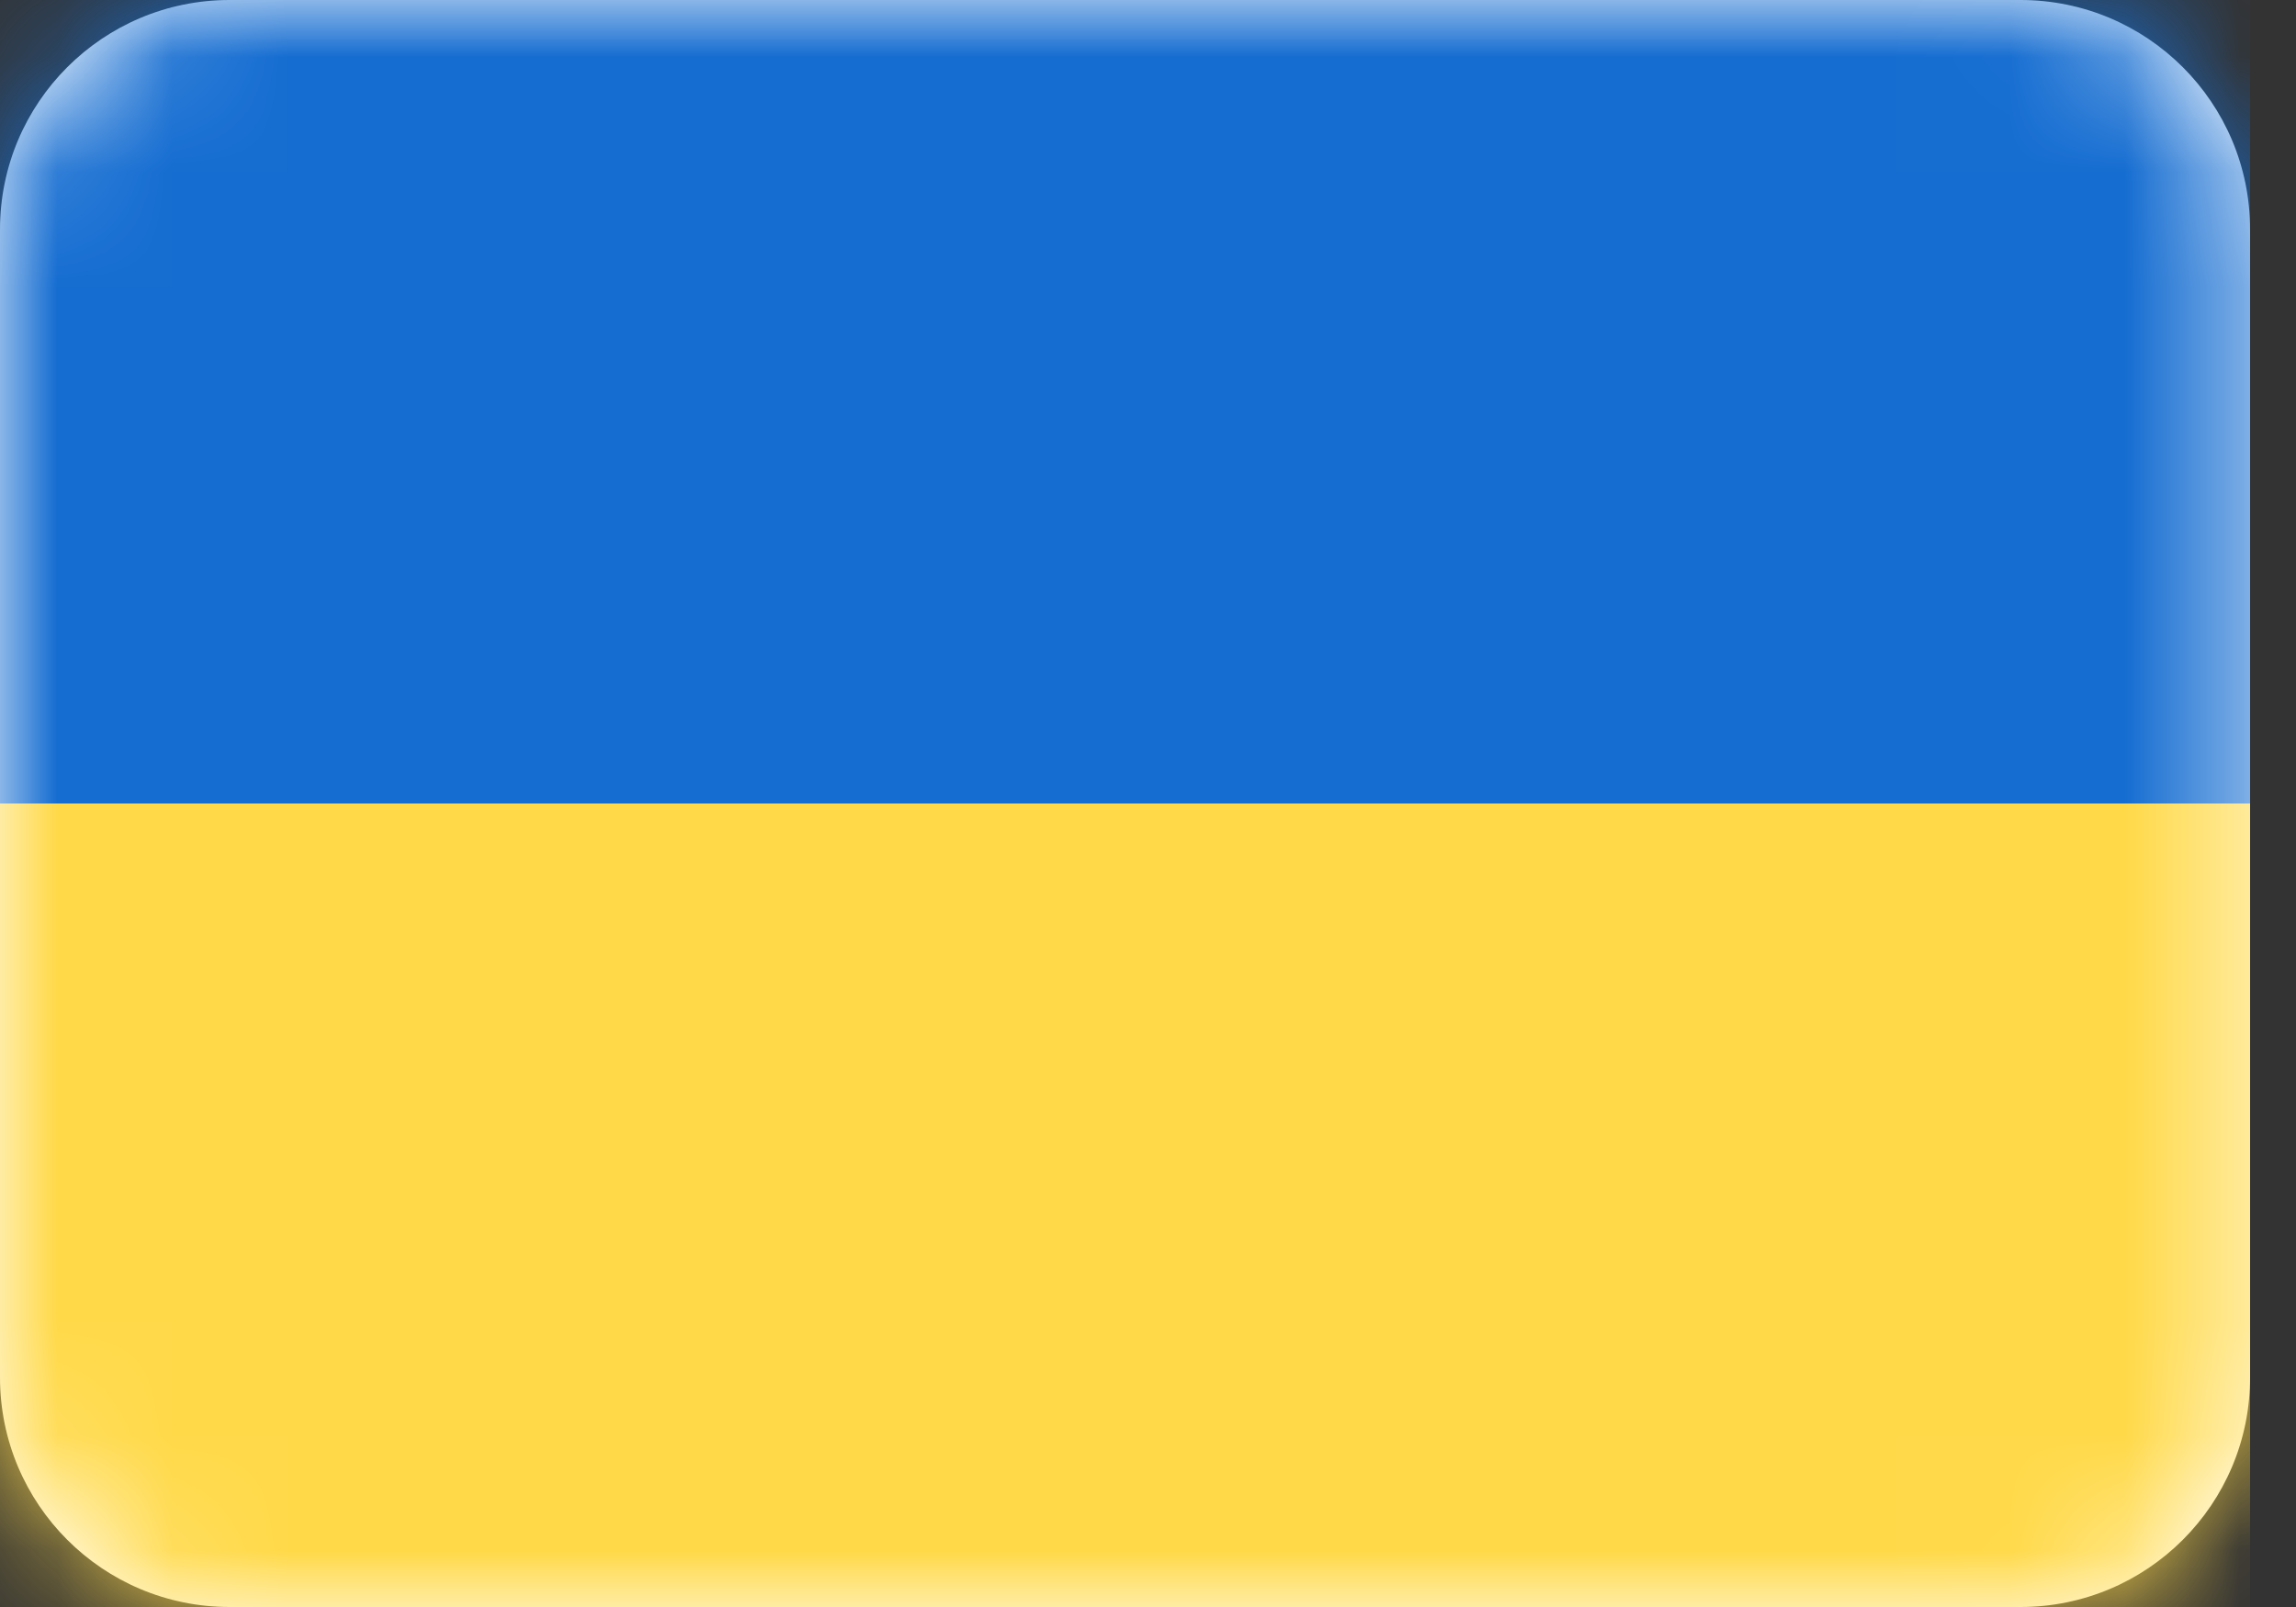 <svg width="20" height="14" viewBox="0 0 20 14" fill="none" xmlns="http://www.w3.org/2000/svg">
<rect x="0" y="0" width="20" height="14" fill="#333333" stroke="none"/>
<path d="M0 2C0 0.895 0.895 0 2 0H17.6C18.705 0 19.6 0.895 19.6 2V12C19.6 13.105 18.705 14 17.6 14H2C0.895 14 0 13.105 0 12V2Z" fill="white"/>
<mask id="mask0" mask-type="alpha" maskUnits="userSpaceOnUse" x="0" y="0" width="20" height="14">
<path d="M0 2C0 0.895 0.895 0 2 0H17.6C18.705 0 19.6 0.895 19.6 2V12C19.6 13.105 18.705 14 17.6 14H2C0.895 14 0 13.105 0 12V2Z" fill="white"/>
</mask>
<g mask="url(#mask0)">
<path fill-rule="evenodd" clip-rule="evenodd" d="M0 7H19.6V0H0V7Z" fill="#156DD1"/>
<path fill-rule="evenodd" clip-rule="evenodd" d="M0 14H19.6V7H0V14Z" fill="#FFD948"/>
</g>
</svg>
